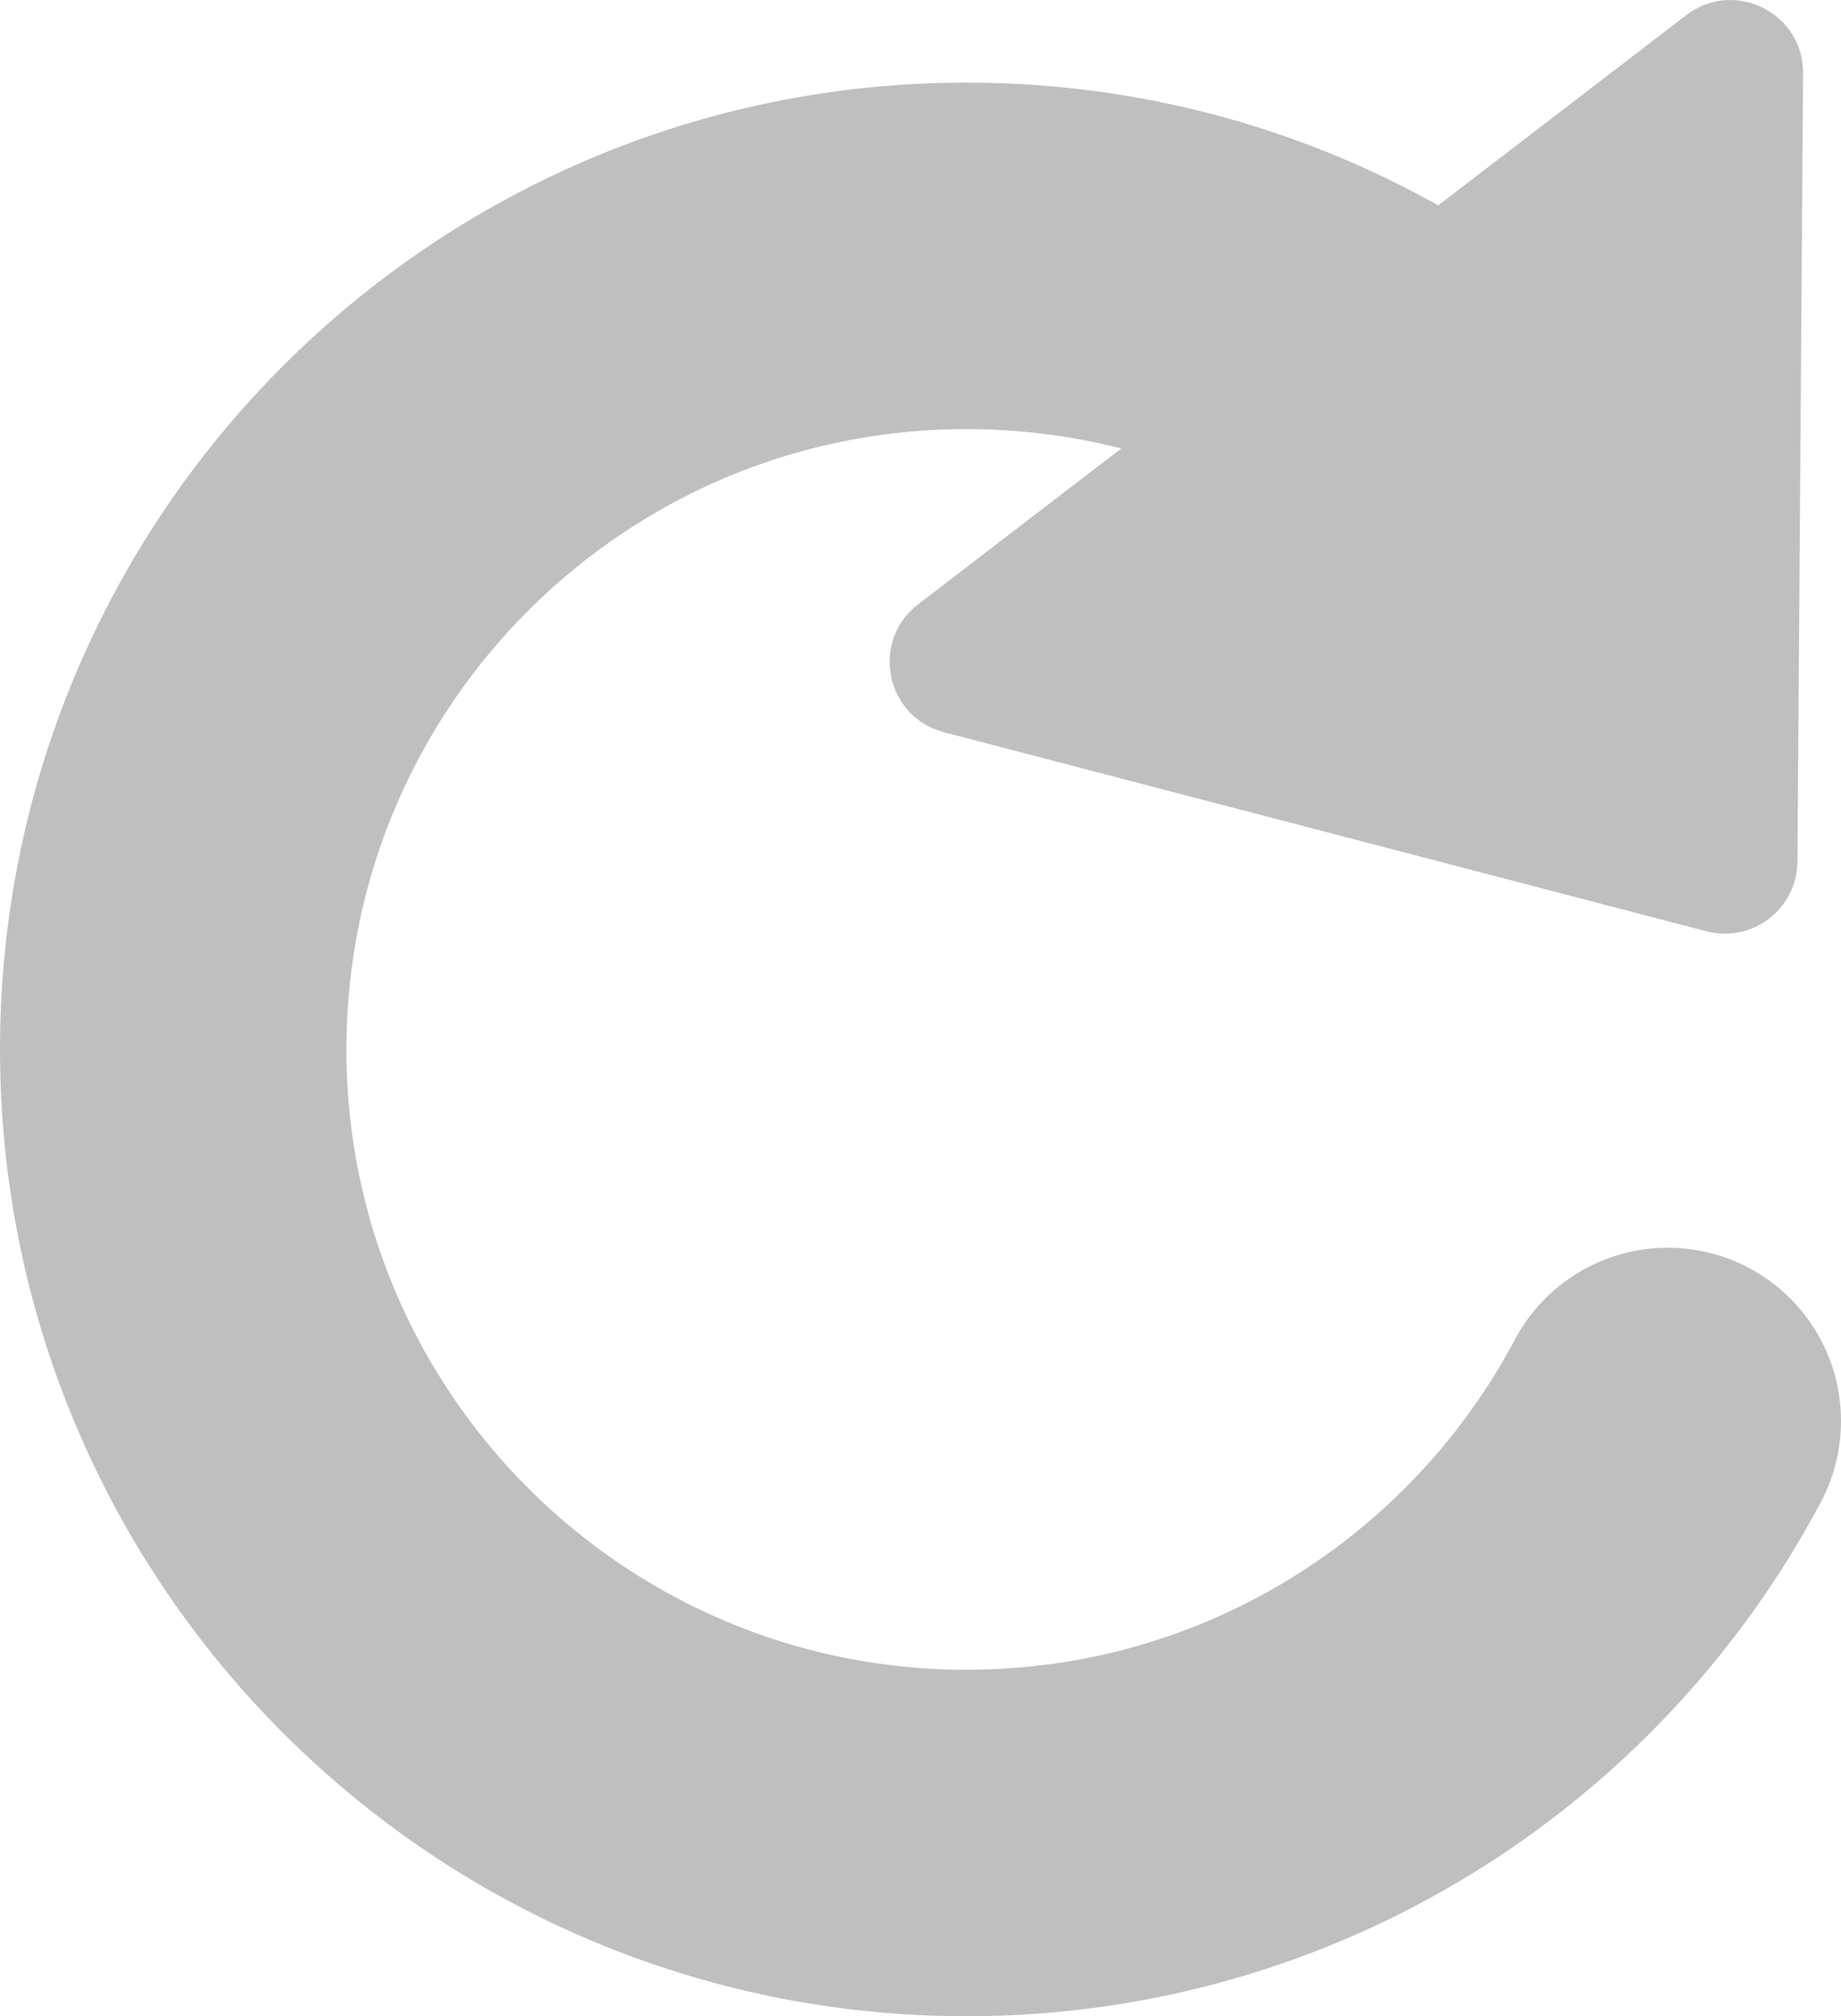 <?xml version="1.0" encoding="UTF-8"?><svg id="Layer_1" xmlns="http://www.w3.org/2000/svg" viewBox="0 0 297.6 325.85"><defs><style>.cls-1{fill:none;stroke:#bfbfbf;stroke-linecap:round;stroke-linejoin:round;stroke-width:56px;}.cls-2{fill:#bfbfbf;stroke-width:0px;}</style></defs><path class="cls-1" d="M269.6,229.65c-21.54,40.57-64.22,68.2-113.35,68.2-70.83,0-128.25-57.42-128.25-128.25S85.42,41.35,156.25,41.35c41.13,0,77.73,19.36,101.2,49.46"/><path class="cls-2" d="M290.56,139.23l.91-127.38c.07-9.77-11.13-15.35-18.89-9.4l-124.16,95.21c-7.76,5.95-5.28,18.22,4.18,20.68l123.25,32.17c7.41,1.93,14.66-3.62,14.71-11.28Z"/></svg>